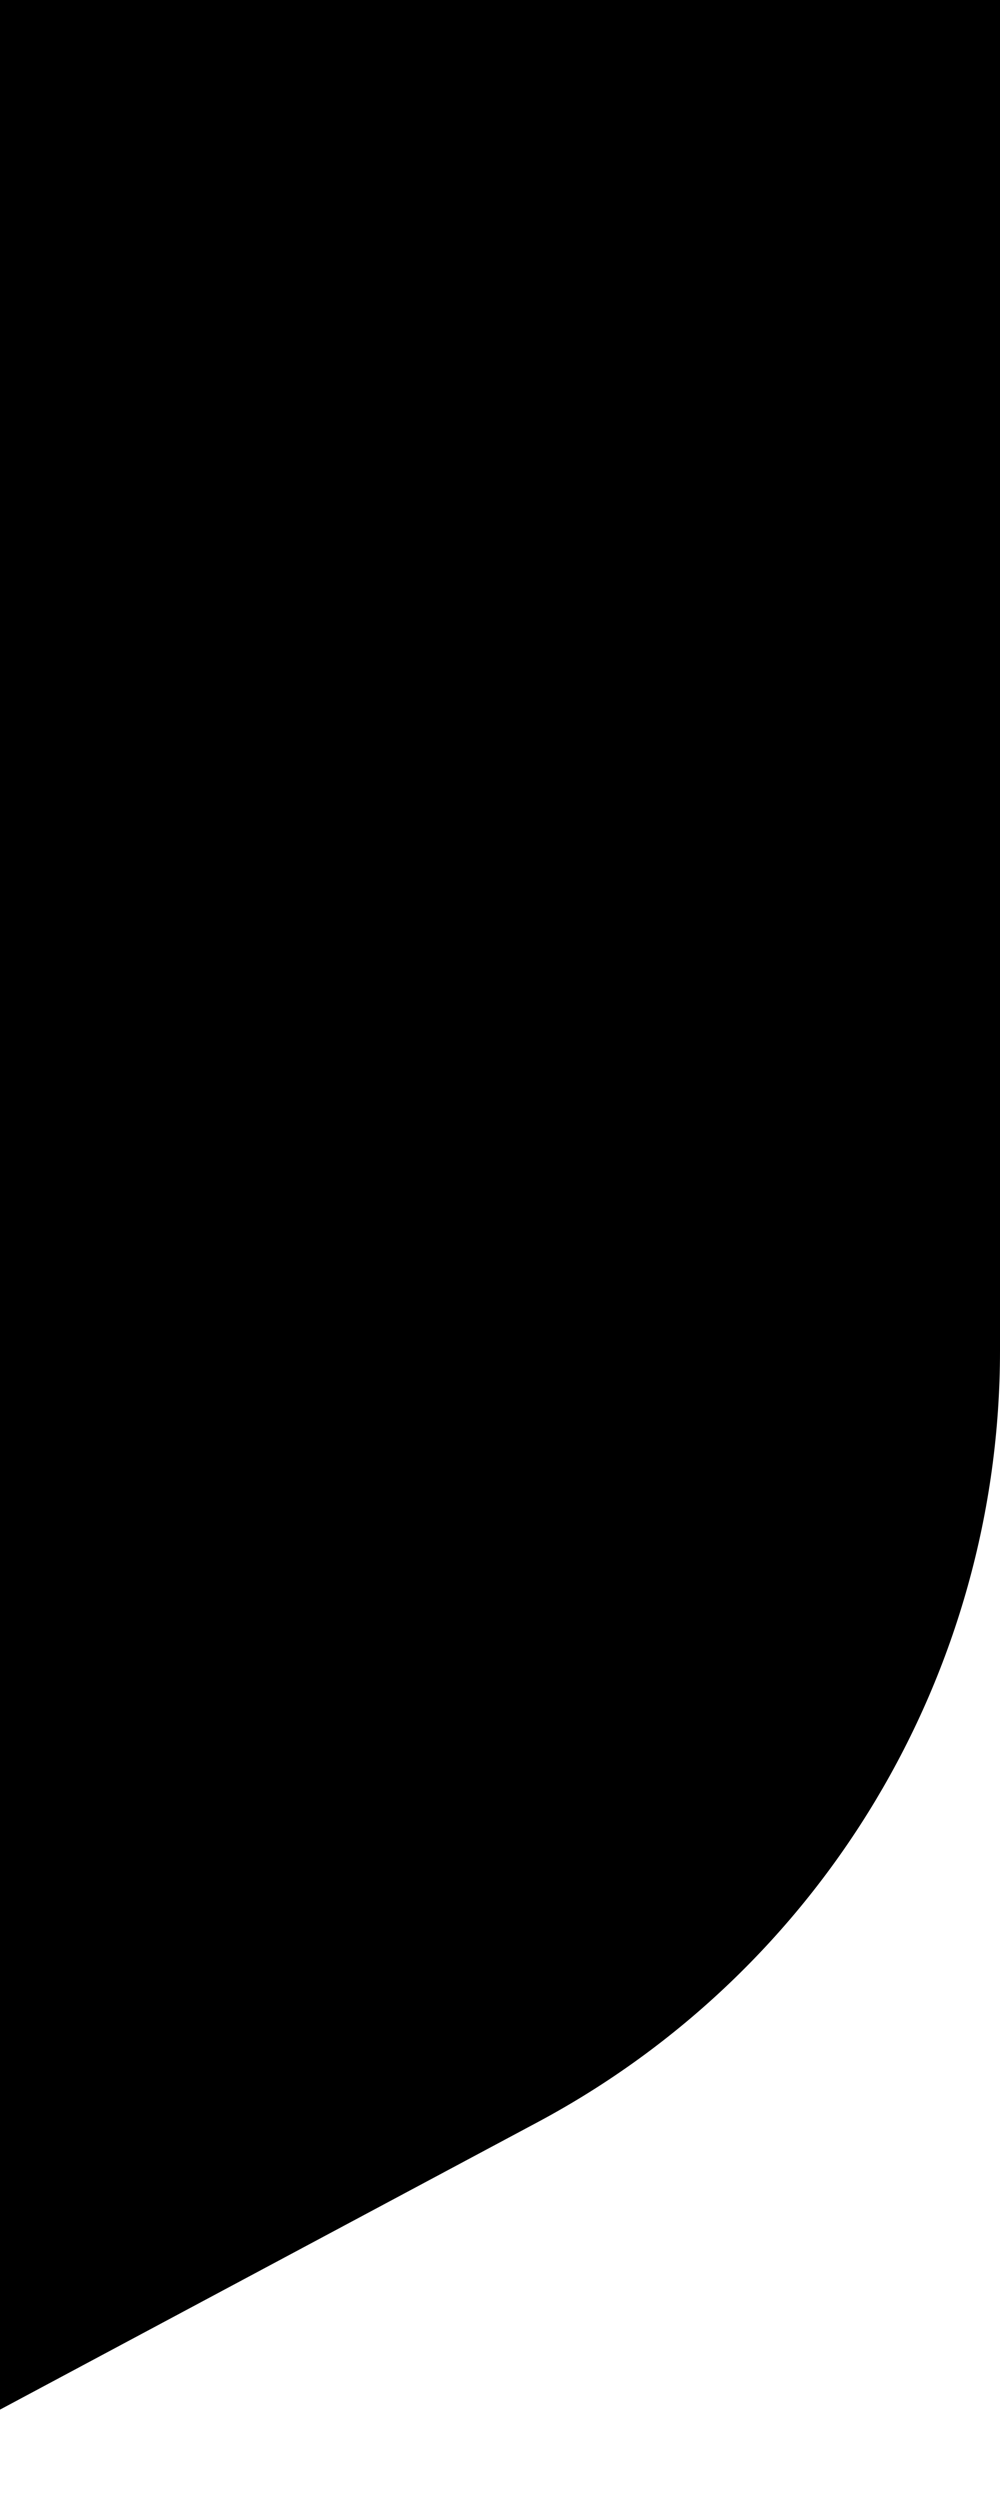﻿<?xml version="1.0" encoding="utf-8"?>
<svg version="1.1" xmlns:xlink="http://www.w3.org/1999/xlink" width="8px" height="20px" xmlns="http://www.w3.org/2000/svg">
  <defs>
    <pattern id="BGPattern" patternUnits="userSpaceOnUse" alignment="0 0" imageRepeat="None" />
    <mask fill="white" id="Clip4029">
      <path d="M 4.3 16.978  L 0 19.277  L 0 0  L 8 0  L 8 10.805  C 8 13.388  6.578 15.76  4.3 16.978  Z " fill-rule="evenodd" />
    </mask>
  </defs>
  <g transform="matrix(1 0 0 1 -16 -6 )">
    <path d="M 4.3 16.978  L 0 19.277  L 0 0  L 8 0  L 8 10.805  C 8 13.388  6.578 15.76  4.3 16.978  Z " fill-rule="nonzero" fill="rgba(0, 0, 0, 1)" stroke="none" transform="matrix(1 0 0 1 16 6 )" class="fill" />
    <path d="M 4.3 16.978  L 0 19.277  L 0 0  L 8 0  L 8 10.805  C 8 13.388  6.578 15.76  4.3 16.978  Z " stroke-width="0" stroke-dasharray="0" stroke="rgba(255, 255, 255, 0)" fill="none" transform="matrix(1 0 0 1 16 6 )" class="stroke" mask="url(#Clip4029)" />
  </g>
</svg>